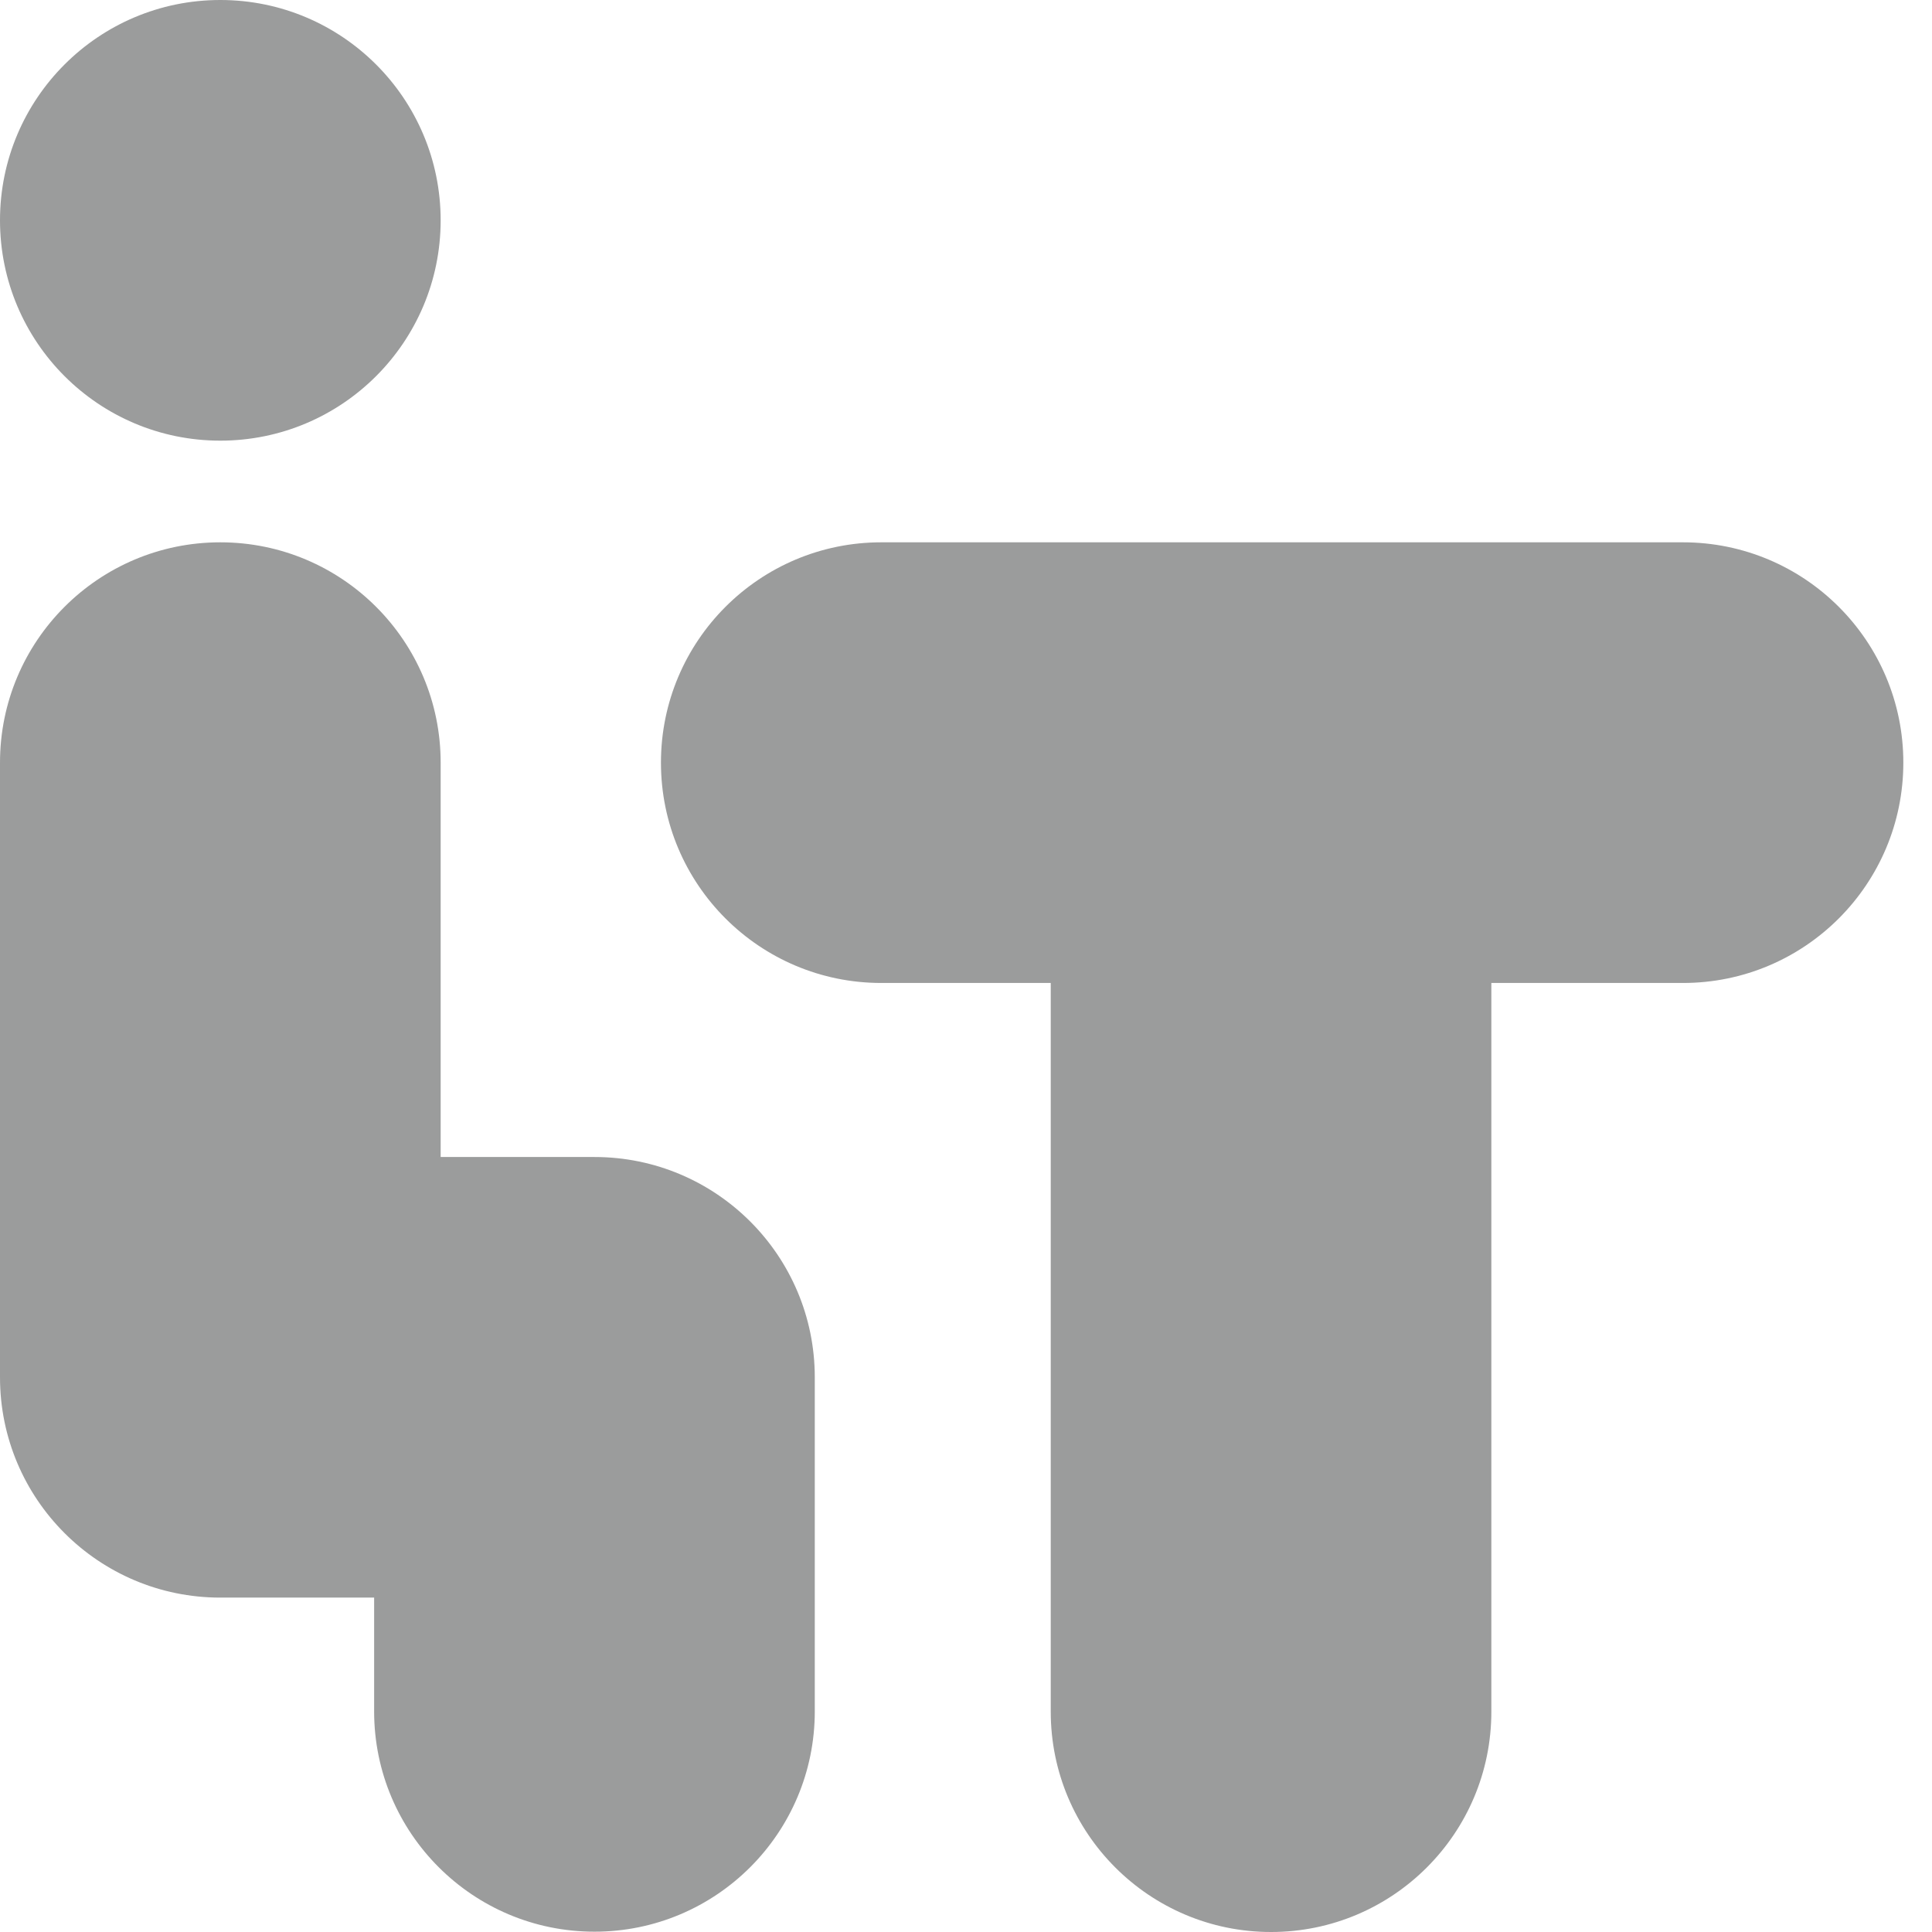 <svg width="37" height="37" viewBox="0 0 37 37" fill="none" xmlns="http://www.w3.org/2000/svg">
<path fill-rule="evenodd" clip-rule="evenodd" d="M4.219 8.439C6.55 8.439 8.439 6.55 8.439 4.219C8.439 1.889 6.55 0 4.219 0C1.889 0 0 1.889 0 4.219C0 6.55 1.889 8.439 4.219 8.439ZM8.439 14.605C8.439 12.275 6.55 10.386 4.219 10.386C1.889 10.386 8.13943e-05 12.275 8.13943e-05 14.605V26.377C8.13943e-05 28.707 1.889 30.596 4.219 30.596H7.165V32.775C7.165 35.105 9.054 36.994 11.385 36.994C13.715 36.994 15.604 35.105 15.604 32.775V26.377C15.604 24.047 13.715 22.158 11.385 22.158H8.439V14.605ZM12.658 14.605C12.658 12.275 14.547 10.386 16.877 10.386H32.231C34.562 10.386 36.451 12.275 36.451 14.605C36.451 16.936 34.562 18.825 32.231 18.825H28.561V32.781C28.561 35.111 26.672 37 24.342 37C22.012 37 20.123 35.111 20.123 32.781V18.825H16.877C14.547 18.825 12.658 16.936 12.658 14.605Z" fill="#9B9C9C"/>
</svg>

